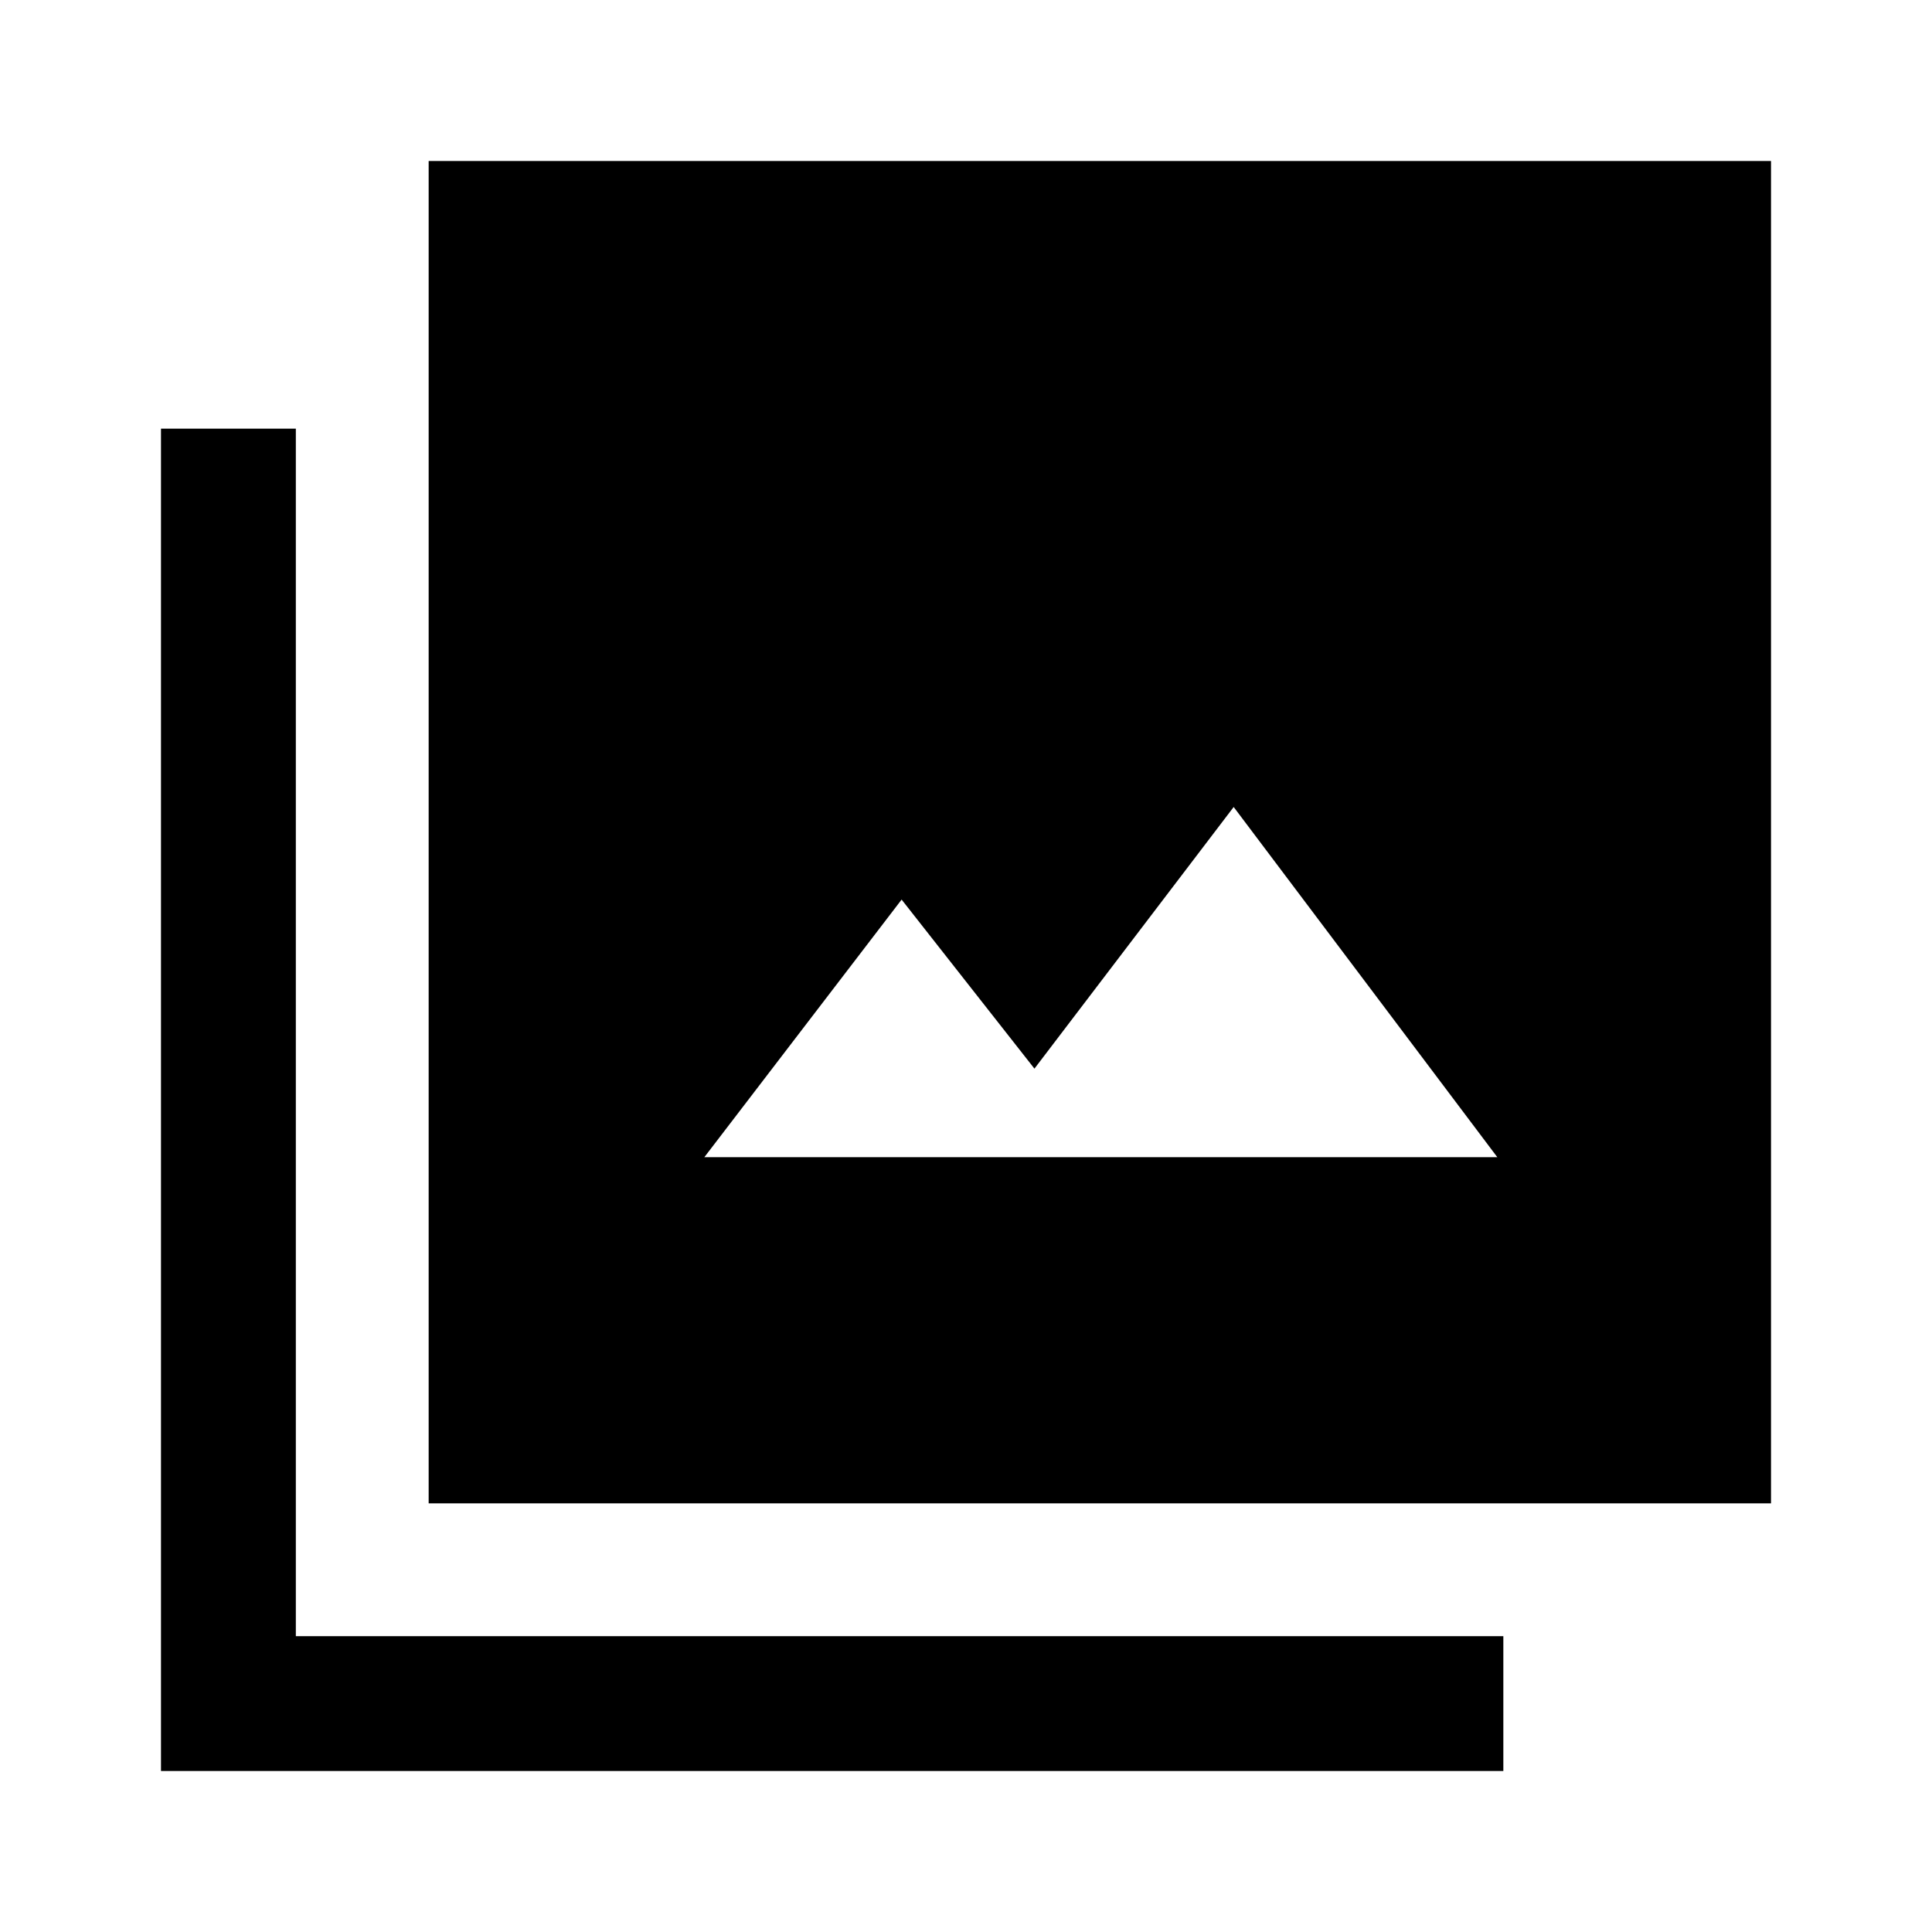 <svg xmlns="http://www.w3.org/2000/svg" height="40" width="40"><path d="M14.583 23.958H31L25.542 16.708L21.417 22.125L18.667 18.625ZM8.875 31.125V3.333H36.667V31.125ZM3.333 36.667V8.875H6.125V33.875H31.125V36.667Z"/></svg>
